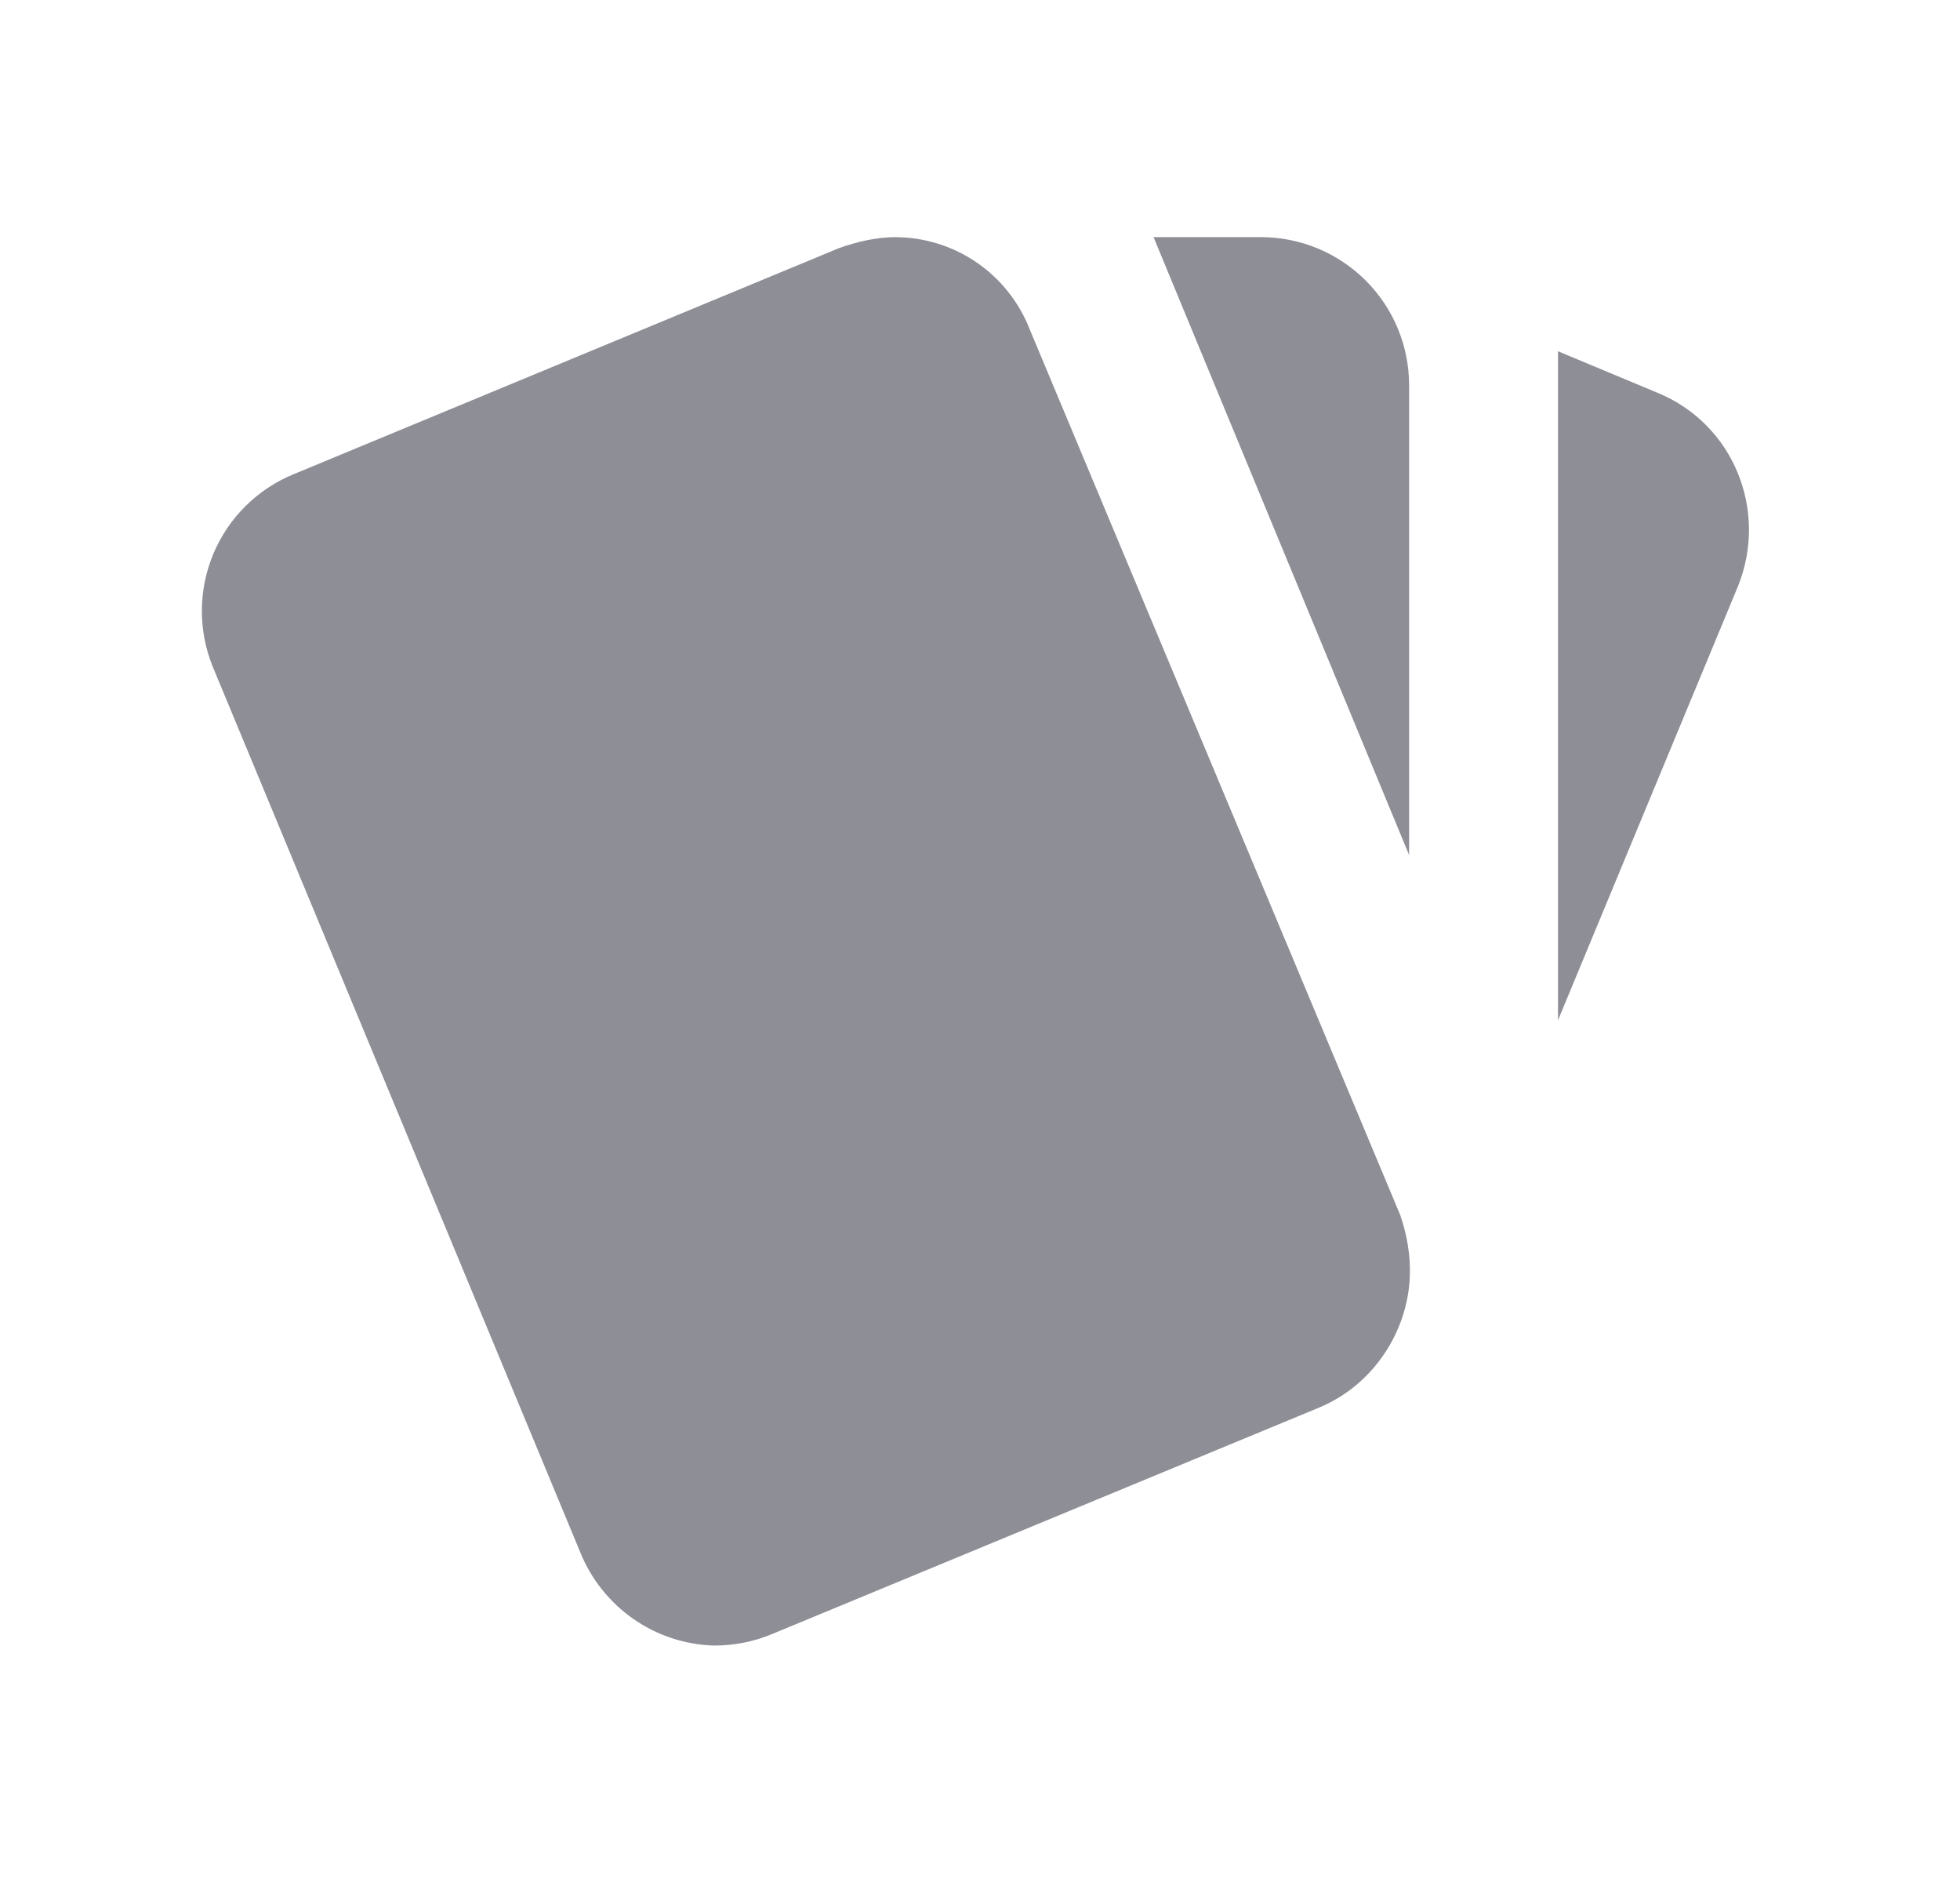 <svg width="29" height="28" viewBox="0 0 29 28" fill="none" xmlns="http://www.w3.org/2000/svg">
<path d="M24.521 5.809L23.052 5.196V15.092L25.716 8.67C26.165 7.552 25.65 6.27 24.521 5.809ZM3.149 9.865L8.585 22.961C8.746 23.36 9.019 23.703 9.371 23.948C9.723 24.194 10.14 24.331 10.569 24.342C10.854 24.342 11.15 24.288 11.435 24.167L19.512 20.824C20.334 20.485 20.838 19.674 20.86 18.863C20.871 18.578 20.817 18.26 20.718 17.975L15.238 4.878C15.083 4.477 14.811 4.132 14.457 3.887C14.104 3.643 13.684 3.511 13.254 3.508C12.969 3.508 12.684 3.574 12.41 3.672L4.344 7.015C3.808 7.235 3.381 7.658 3.157 8.192C2.933 8.727 2.93 9.328 3.149 9.865ZM20.849 5.7C20.849 5.118 20.619 4.561 20.207 4.15C19.796 3.739 19.239 3.508 18.657 3.508H17.068L20.849 12.648" fill="#8D8E96"/>
</svg>
